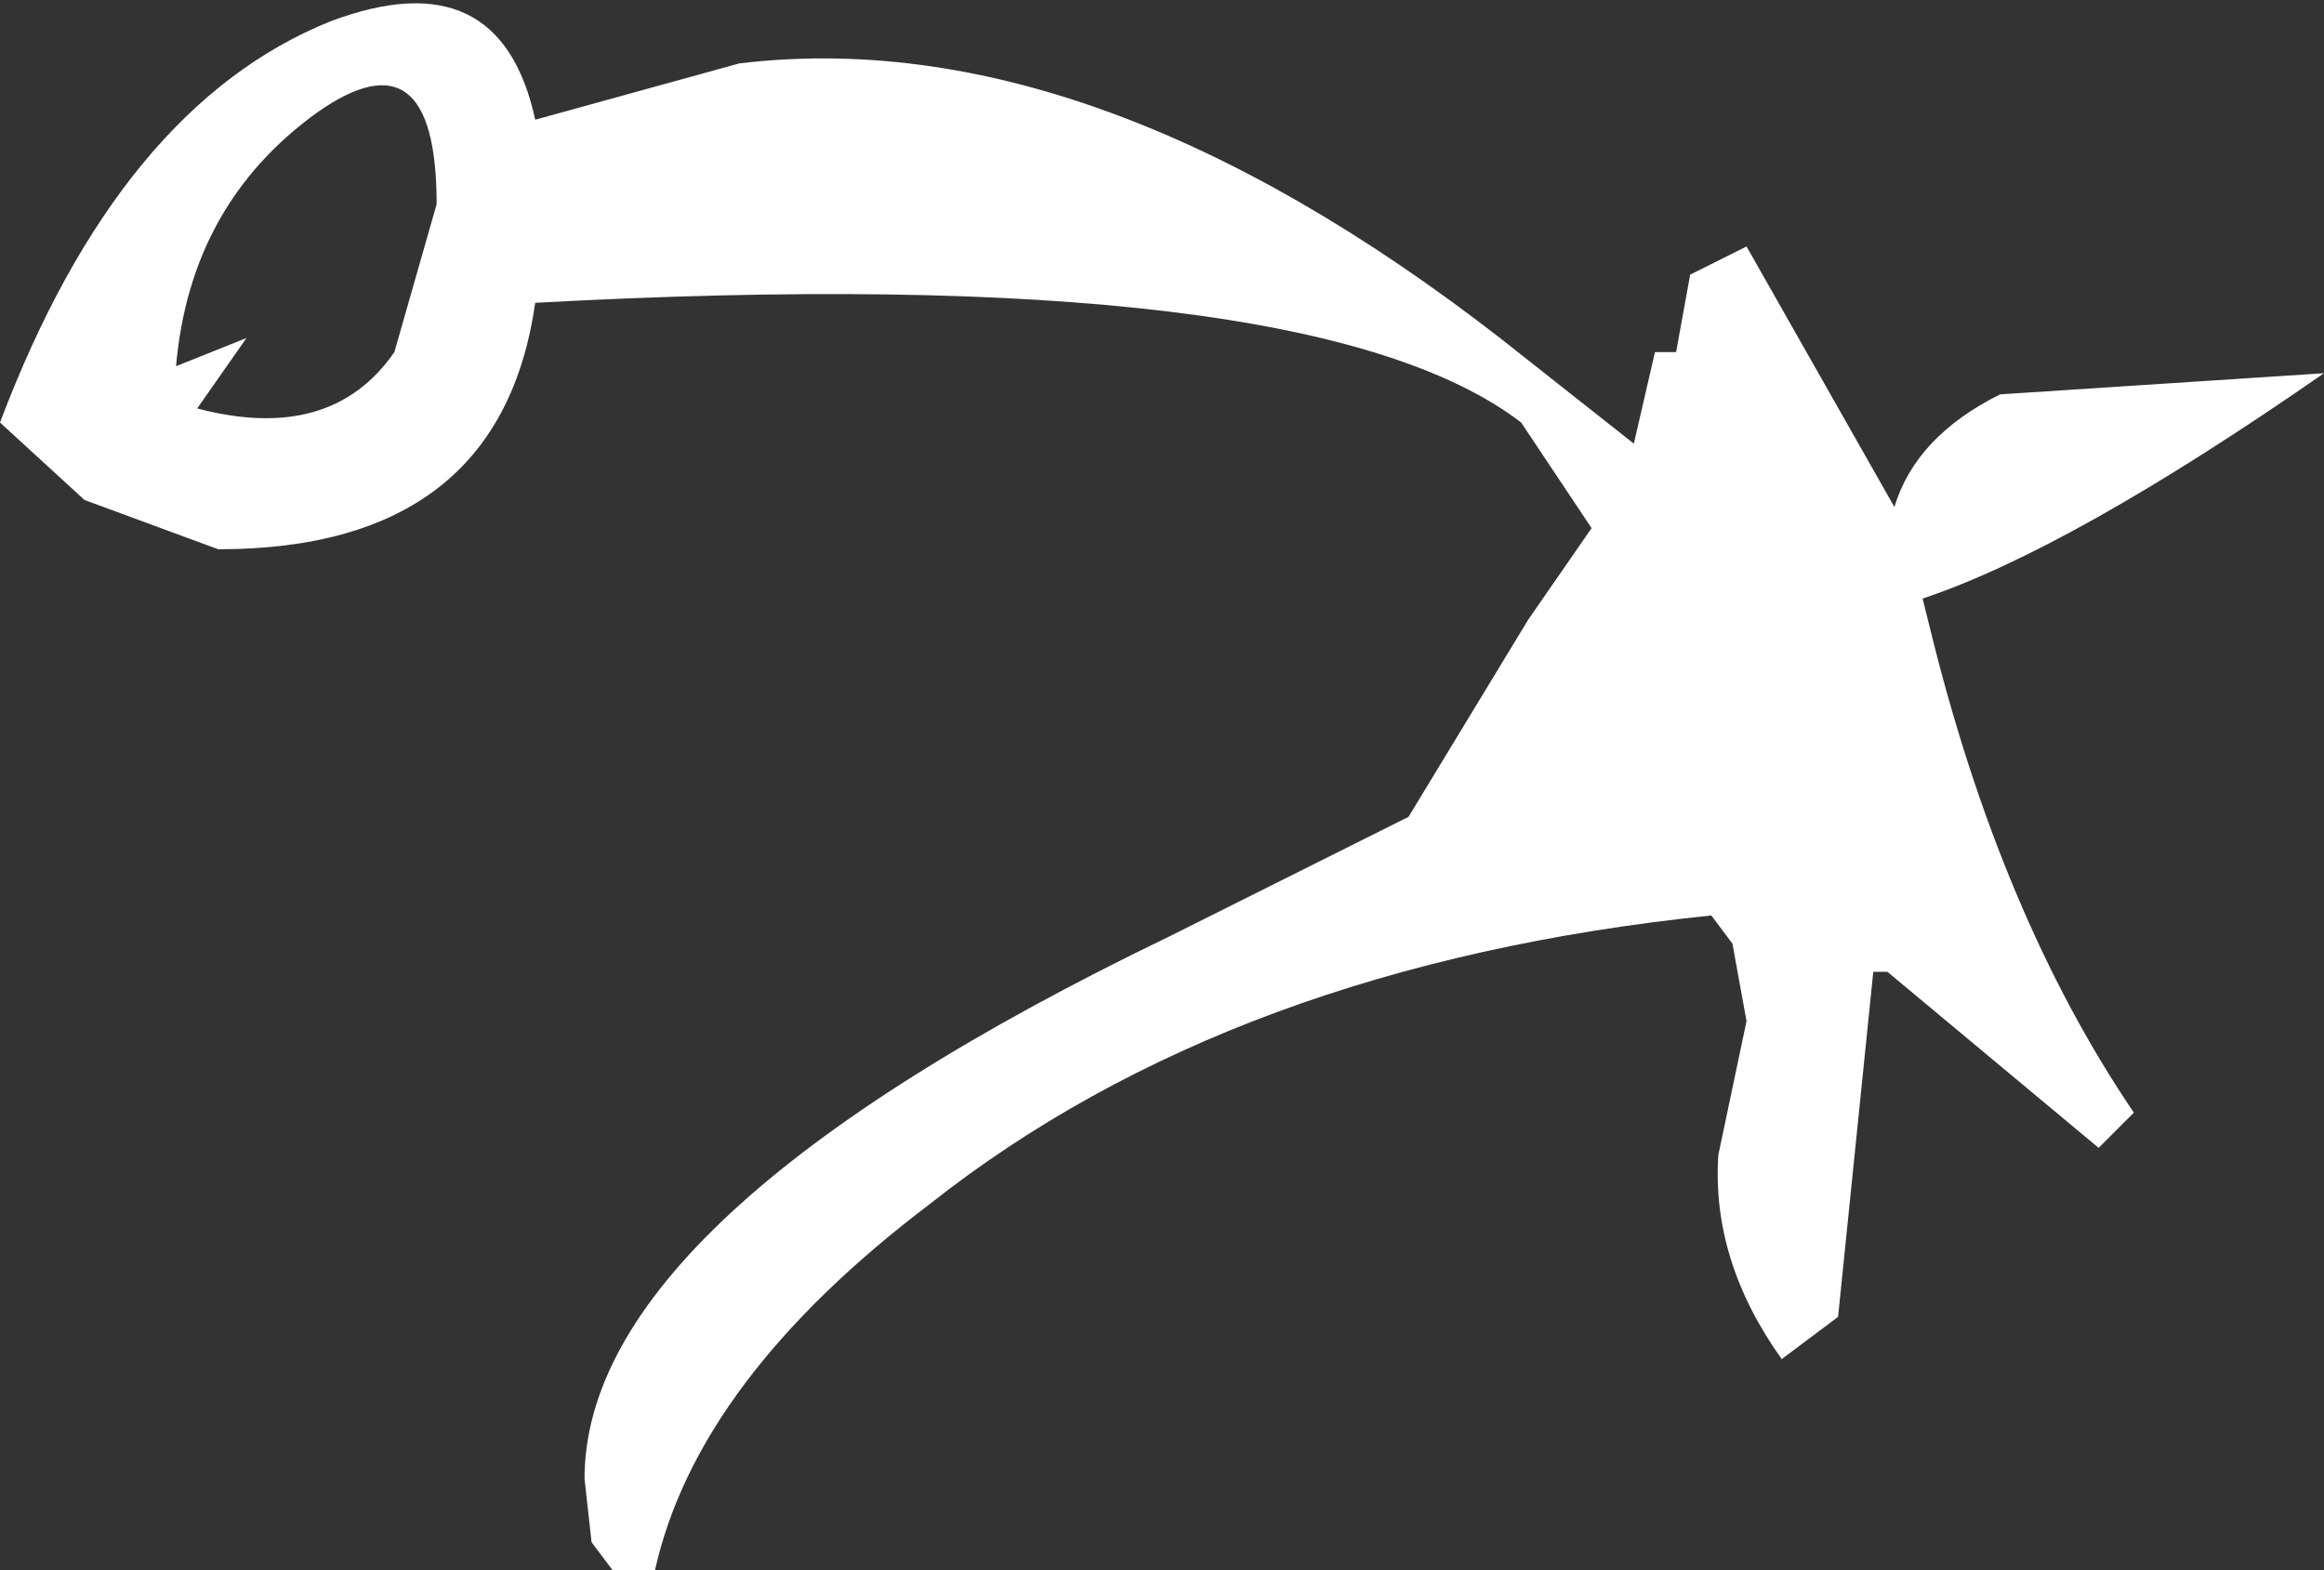 <?xml version="1.0" encoding="UTF-8" standalone="no"?>
<svg xmlns:ffdec="https://www.free-decompiler.com/flash" xmlns:xlink="http://www.w3.org/1999/xlink" ffdec:objectType="frame" height="22.3px" width="33.0px" xmlns="http://www.w3.org/2000/svg">
  <rect width="100%" height="100%" fill="#333333" stroke="none"/>
  <g transform="matrix(2.0, 0.0, 0.0, 2.0, 0.0, 0.1)">
    <use ffdec:characterId="1139" height="11.15" transform="matrix(1.0, 0.0, 0.0, 1.0, 0.0, -0.05)" width="16.5" xlink:href="#shape0"/>
  </g>
  <defs>
    <g id="shape0" transform="matrix(1.0, 0.0, 0.0, 1.0, 0.0, 0.05)">
      <path d="M16.5 2.6 Q14.7 3.85 13.65 4.2 L13.7 4.4 Q14.2 6.45 15.15 7.85 L14.9 8.1 13.4 6.85 13.3 6.85 13.05 9.3 12.65 9.6 Q12.15 8.9 12.2 8.15 L12.4 7.2 12.3 6.65 12.15 6.45 Q8.75 6.8 6.6 8.5 4.95 9.75 4.65 11.1 L4.35 11.1 4.2 10.9 4.15 10.45 Q4.15 8.6 8.3 6.6 L10.0 5.75 10.85 4.35 11.3 3.7 10.8 2.95 Q9.3 1.8 3.8 2.1 3.55 3.85 1.55 3.85 L0.6 3.5 0.0 2.95 Q0.85 0.7 2.35 0.1 3.55 -0.35 3.8 0.8 L5.25 0.4 Q7.75 0.1 10.65 2.35 L11.6 3.1 11.75 2.45 11.9 2.45 12.0 1.9 12.4 1.7 13.45 3.55 Q13.6 3.05 14.2 2.75 L16.5 2.6 M1.75 2.35 L1.4 2.85 Q2.35 3.1 2.8 2.45 L3.1 1.4 Q3.1 0.15 2.25 0.75 1.35 1.4 1.25 2.55 L1.75 2.35" fill="#ffffff" fill-rule="evenodd" stroke="none"/>
    </g>
  </defs>
</svg>
